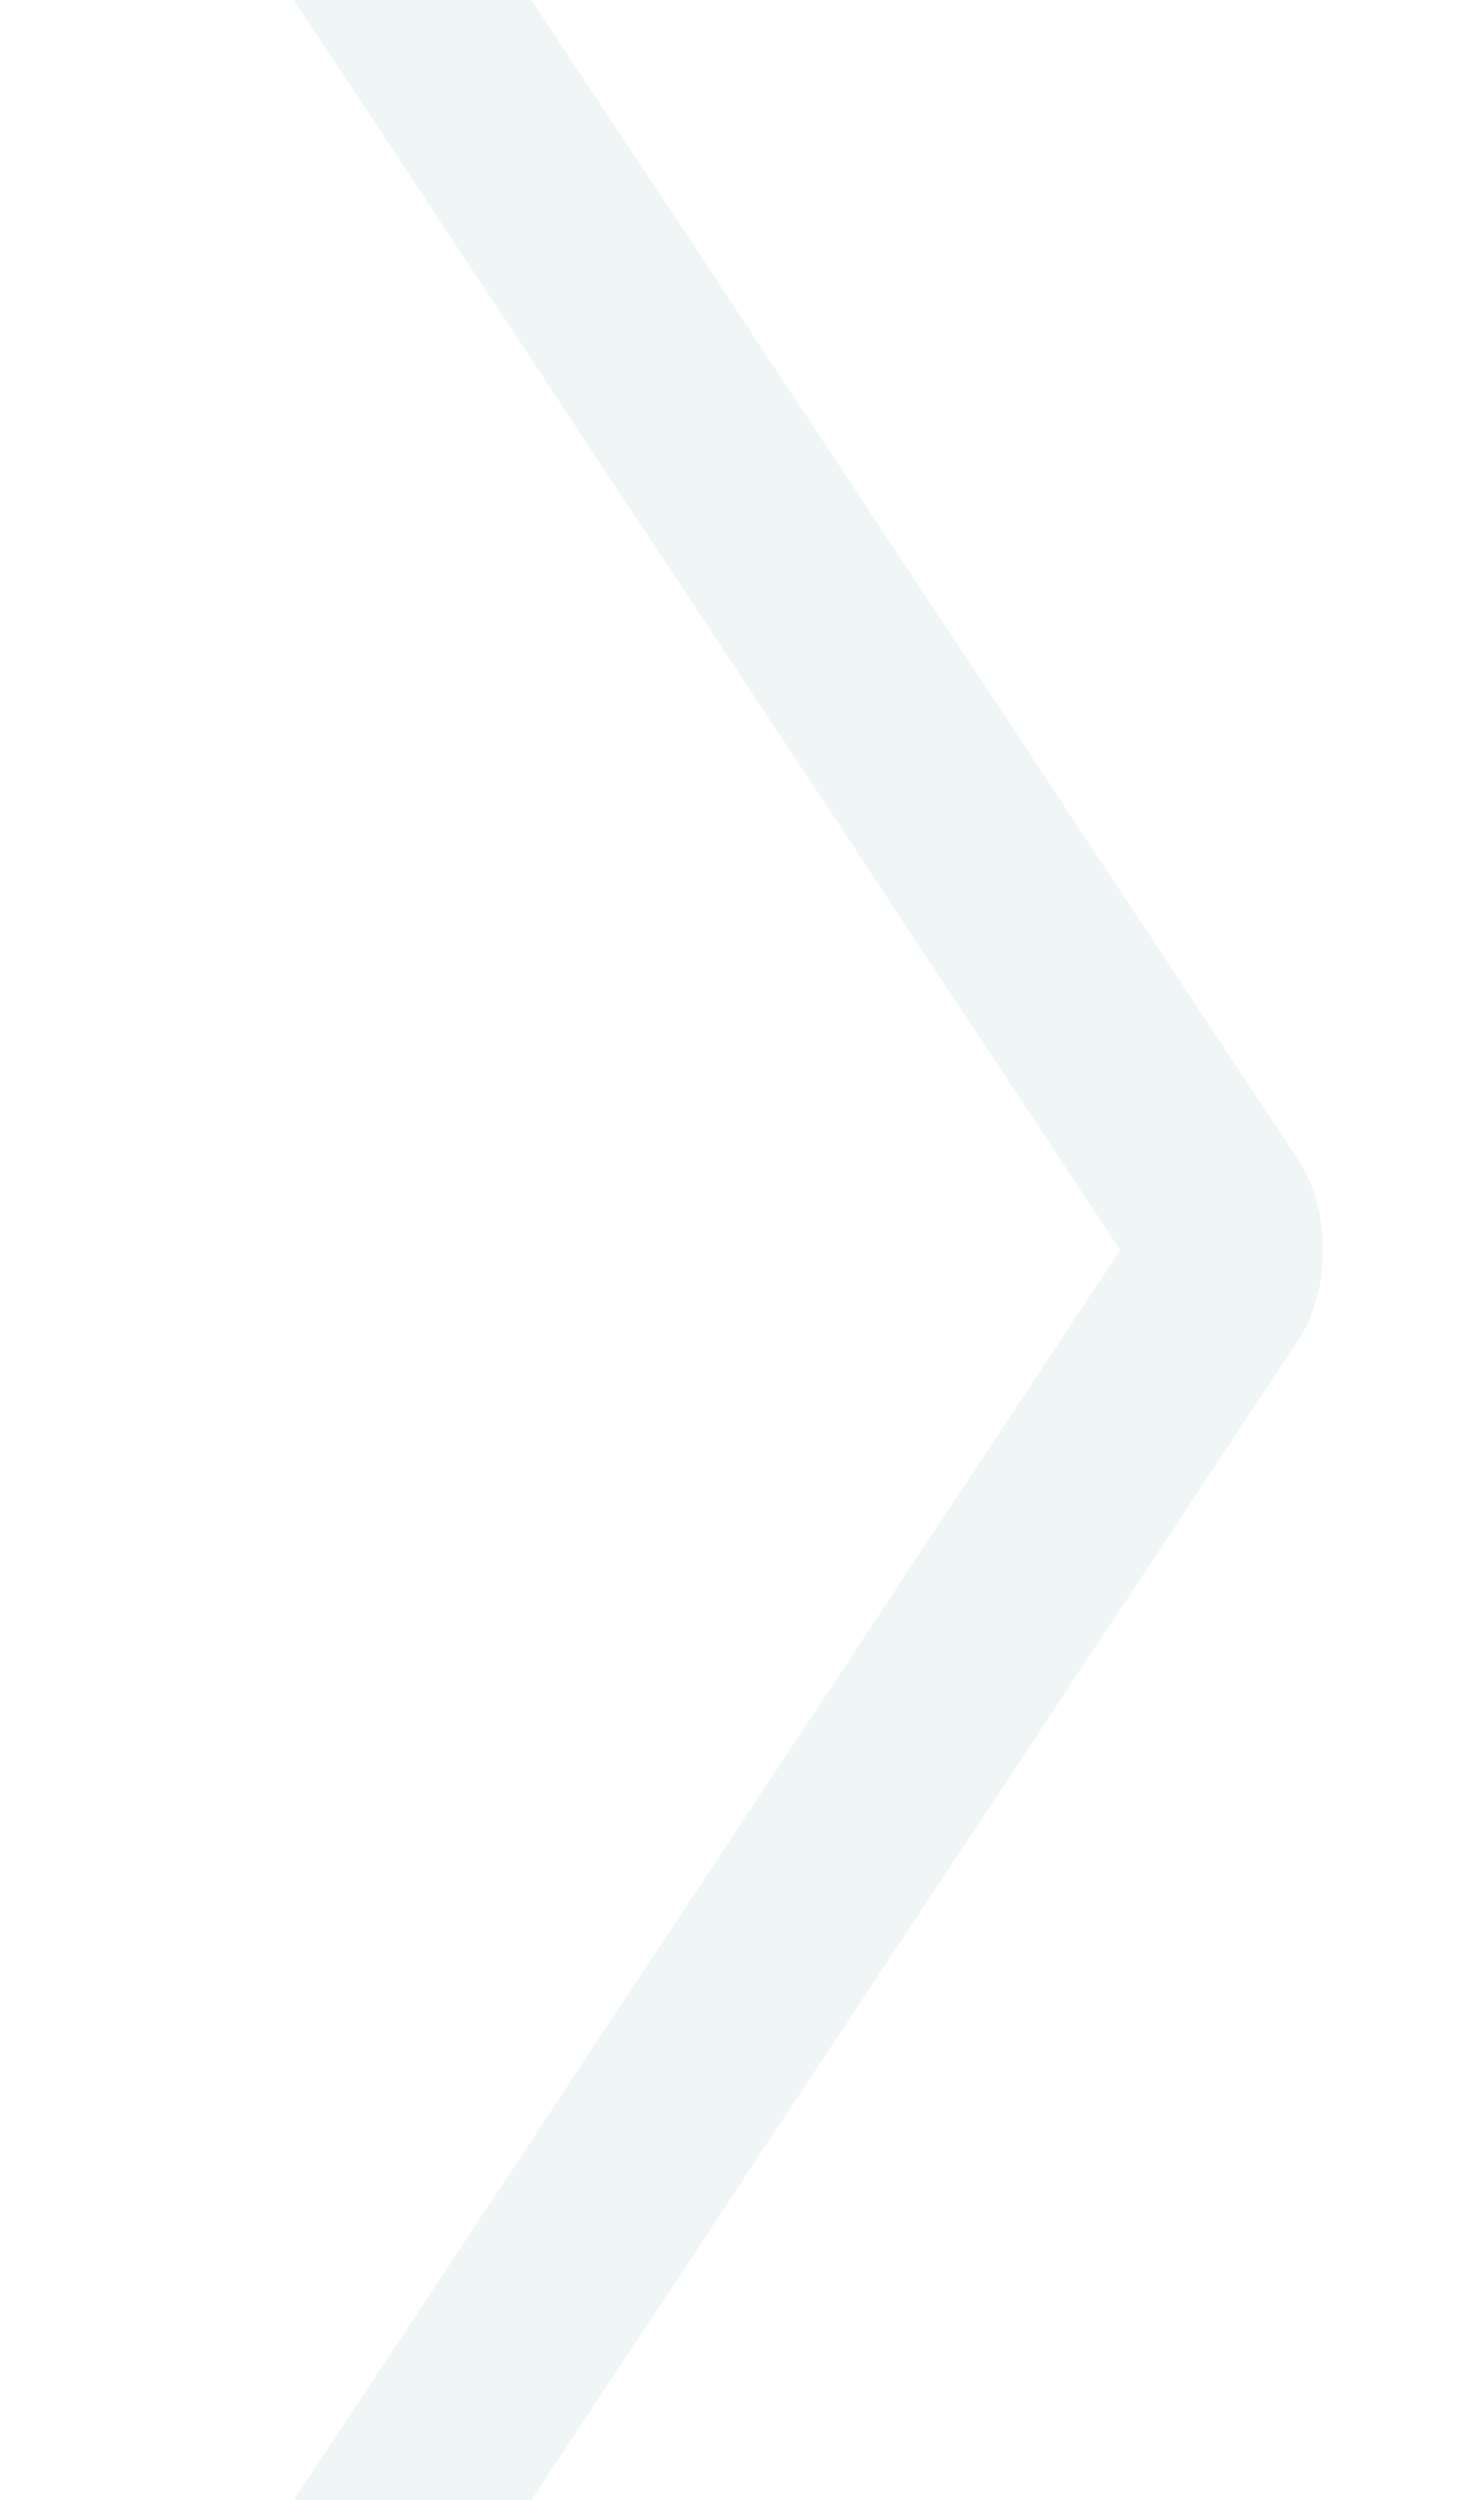 <svg width="50" height="85" viewBox="0 0 50 85" fill="none" xmlns="http://www.w3.org/2000/svg">
<g filter="url(#filter0_d_6632_3254)">
<path fill-rule="evenodd" clip-rule="evenodd" d="M10.837 -12.396C11.953 -14.082 13.762 -14.082 14.877 -12.396L49.163 39.445C50.279 41.132 50.279 43.868 49.163 45.555L14.877 97.395C13.762 99.082 11.953 99.082 10.837 97.395C9.721 95.708 9.721 92.973 10.837 91.286L43.102 42.5L10.837 -6.286C9.721 -7.973 9.721 -10.708 10.837 -12.396Z" fill="#F0F5F6"/>
</g>
<defs>
<filter id="filter0_d_6632_3254" x="0" y="-18.661" width="50" height="122.321" filterUnits="userSpaceOnUse" color-interpolation-filters="sRGB">
<feFlood flood-opacity="0" result="BackgroundImageFix"/>
<feColorMatrix in="SourceAlpha" type="matrix" values="0 0 0 0 0 0 0 0 0 0 0 0 0 0 0 0 0 0 127 0" result="hardAlpha"/>
<feOffset dx="-5"/>
<feGaussianBlur stdDeviation="2.5"/>
<feComposite in2="hardAlpha" operator="out"/>
<feColorMatrix type="matrix" values="0 0 0 0 0 0 0 0 0 0 0 0 0 0 0 0 0 0 0.1 0"/>
<feBlend mode="normal" in2="BackgroundImageFix" result="effect1_dropShadow_6632_3254"/>
<feBlend mode="normal" in="SourceGraphic" in2="effect1_dropShadow_6632_3254" result="shape"/>
</filter>
</defs>
</svg>
